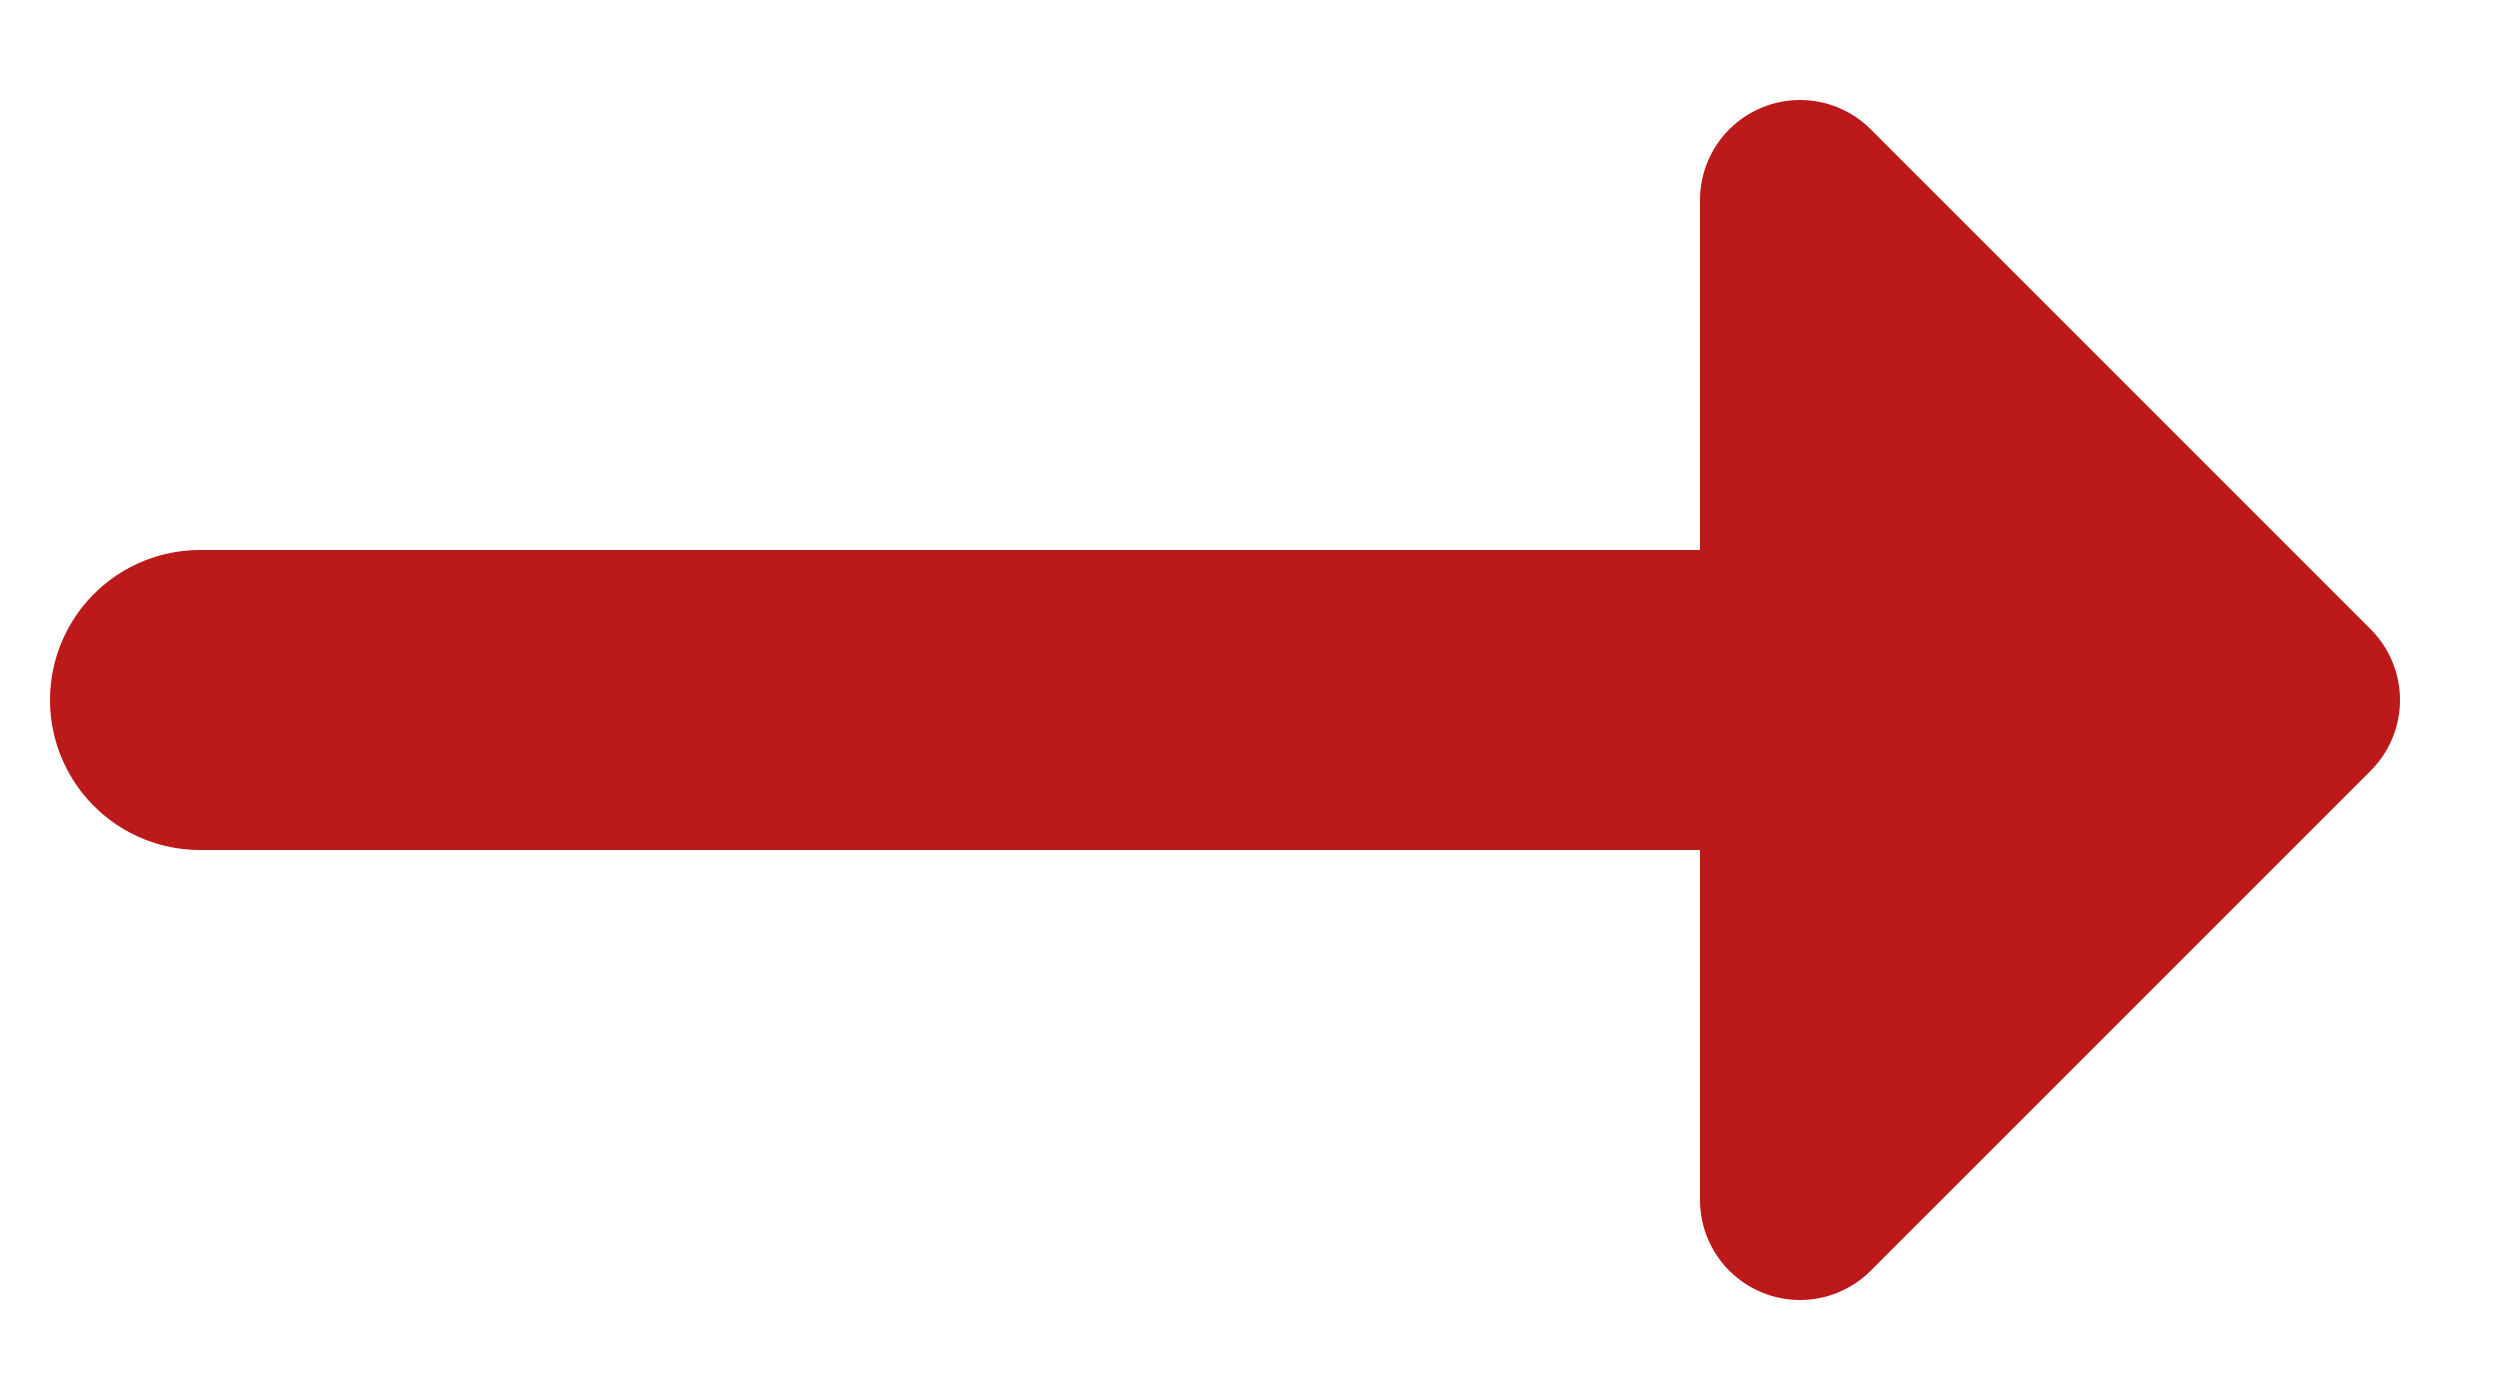 <svg width="25" height="14" viewBox="0 0 25 14" fill="none" xmlns="http://www.w3.org/2000/svg">
<path d="M2 7L21 7" stroke="#BC1A1A" stroke-width="3" stroke-linecap="round" stroke-linejoin="round"/>
<path d="M18 2L23 7L18 12" fill="#BC1A1A"/>
<path d="M18 2L23 7L18 12V2Z" stroke="#BC1A1A" stroke-width="2" stroke-linecap="round" stroke-linejoin="round"/>
</svg>
